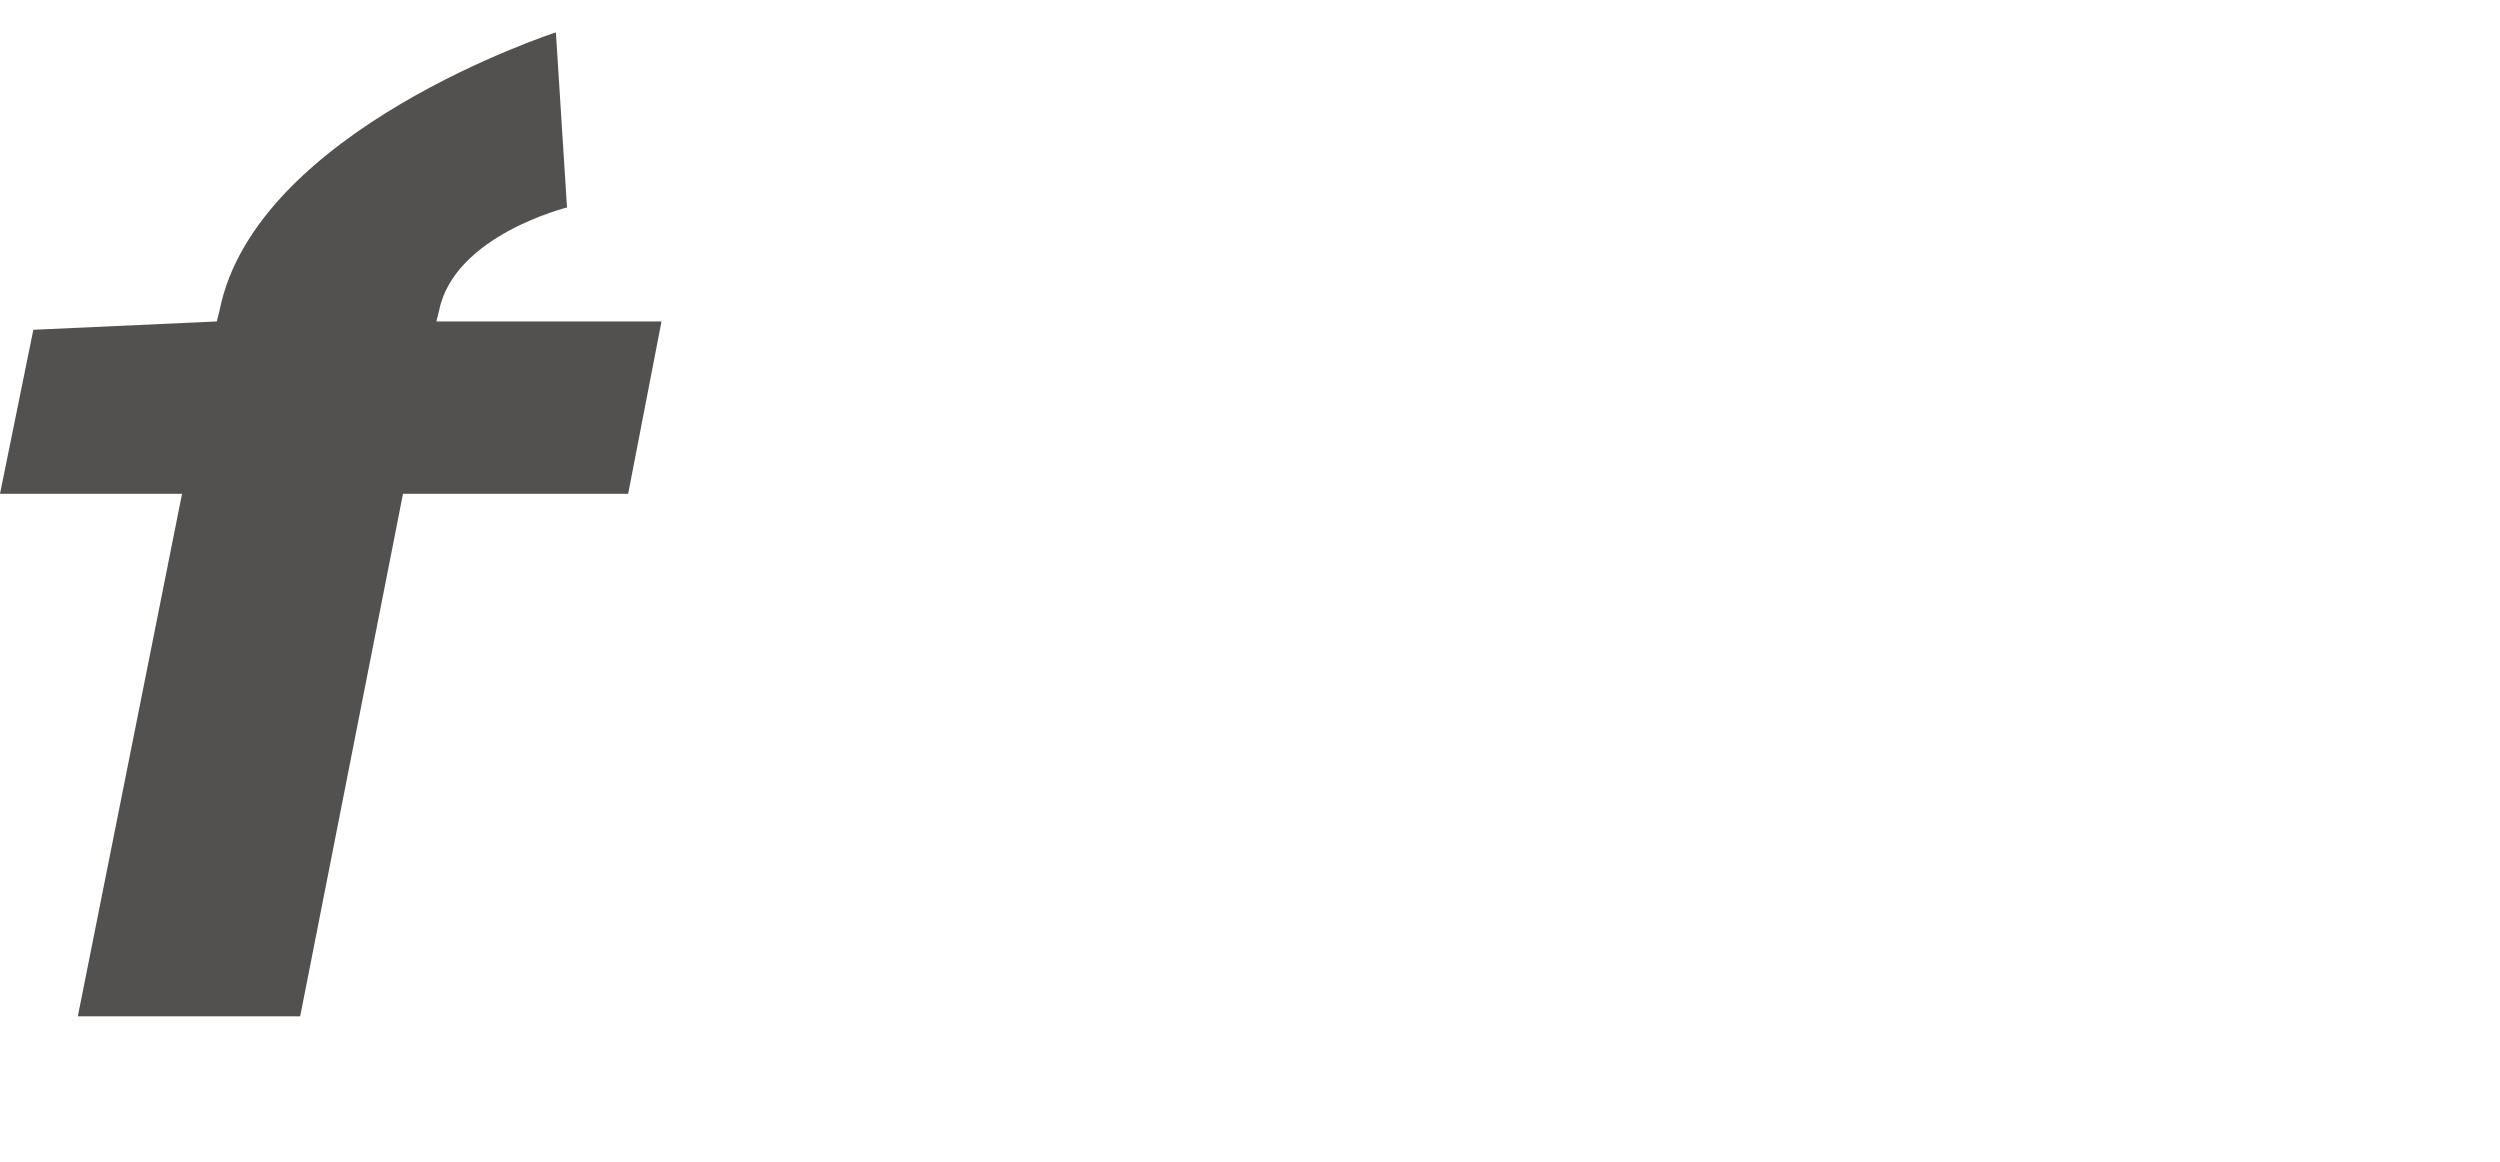 <svg xmlns="http://www.w3.org/2000/svg" width="649.414" height="301.76" viewBox="0 0 649.414 301.76">
  <g id="Logo_-_fin2u" data-name="Logo - fin2u" transform="translate(-147.158 -160)">
    <path id="Pfad_2" data-name="Pfad 2" d="M48.374,0h57.76l26.714-135.736H191.33l8.664-44.764H141.512l.722-2.888c3.971-19.494,33.212-26.714,33.212-26.714l-2.888-45.486s-77.976,25.27-87.362,72.2l-.722,2.888-47.652,2.166-8.664,42.6H75.449Z" transform="translate(119 424)" fill="#52514f"/>
  </g>
</svg>
